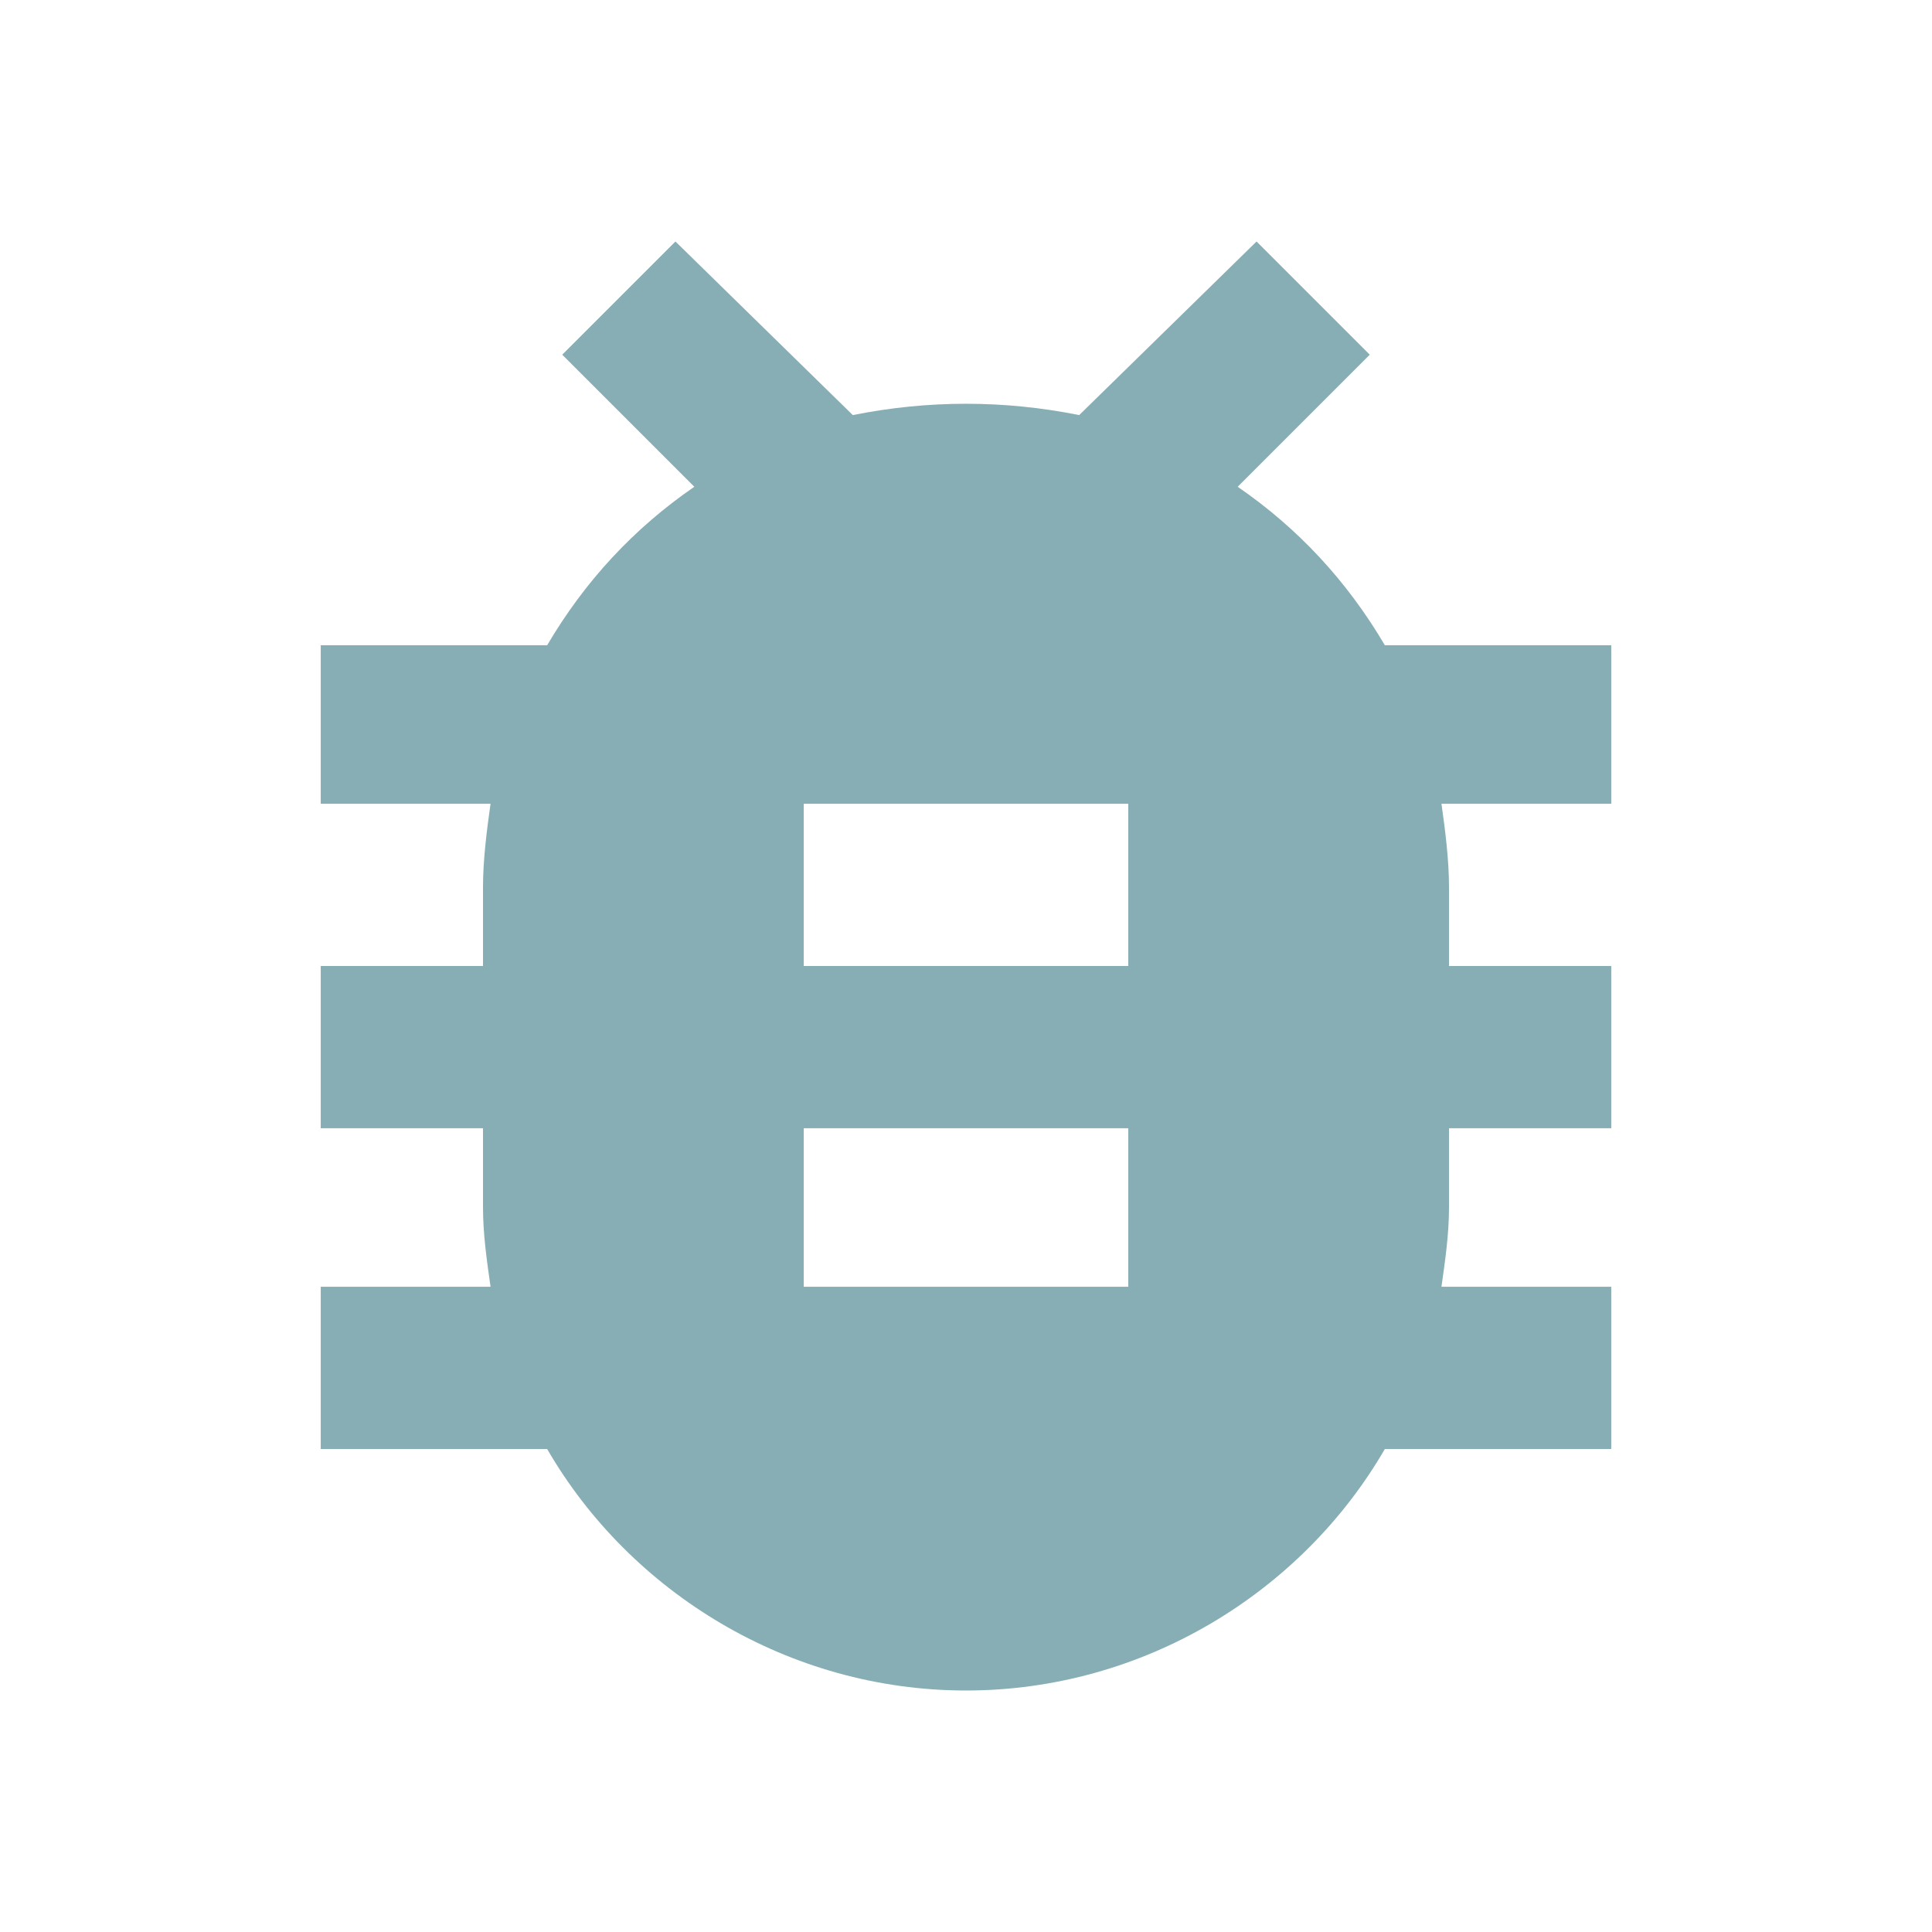 <!-- Generated by IcoMoon.io -->
<svg version="1.1" xmlns="http://www.w3.org/2000/svg" width="512" height="512" viewBox="0 0 512 512">
<title>bug_report</title>
<path fill="#87AEB4" d="M299 256v-43h-86v43h86zM299 341v-42h-86v42h86zM427 171v42h-45c1 7 2 15 2 22v21h43v43h-43v21c0 7-1 14-2 21h45v43h-60c-22 38-64 64-111 64s-89-26-111-64h-60v-43h45c-1-7-2-14-2-21v-21h-43v-43h43v-21c0-7 1-15 2-22h-45v-42h60c10-17 23-31 39-42l-35-35 30-30 47 46c10-2 20-3 30-3s20 1 30 3l47-46 30 30-35 35c16 11 29 25 39 42h60z"></path>
</svg>
